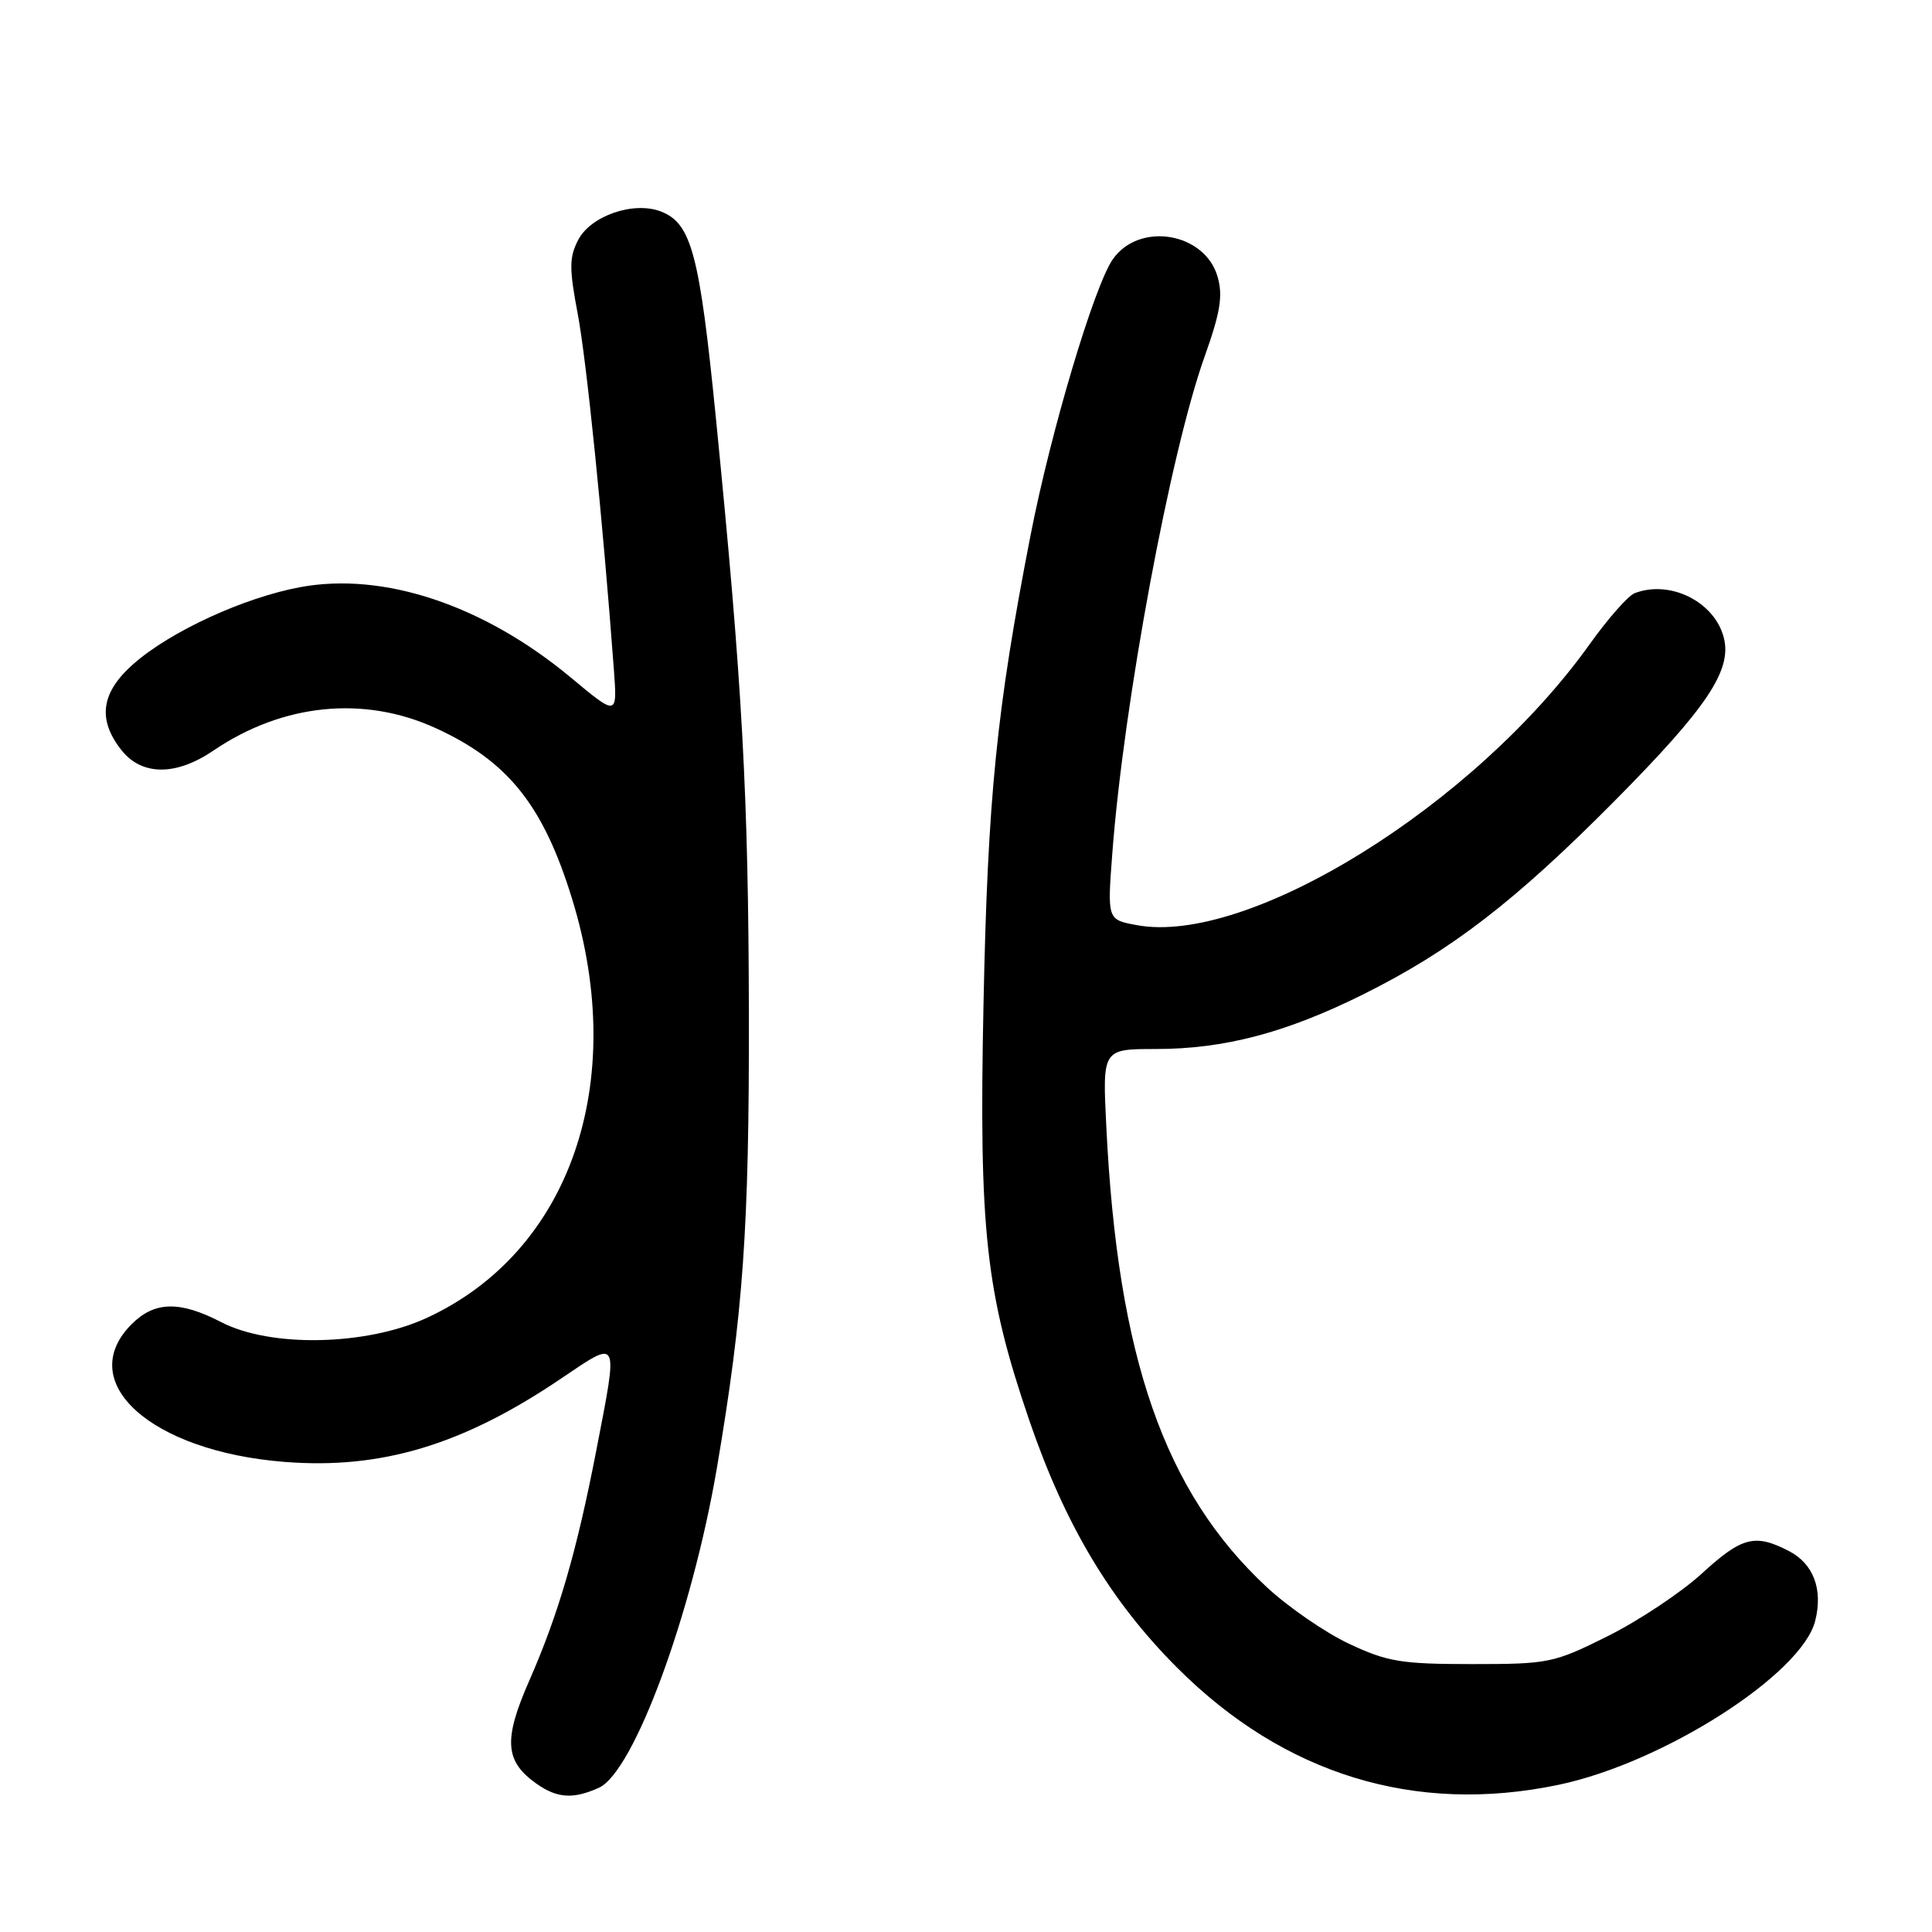 <?xml version="1.0" encoding="UTF-8" standalone="no"?>
<!DOCTYPE svg PUBLIC "-//W3C//DTD SVG 1.1//EN" "http://www.w3.org/Graphics/SVG/1.1/DTD/svg11.dtd" >
<svg xmlns="http://www.w3.org/2000/svg" xmlns:xlink="http://www.w3.org/1999/xlink" version="1.1" viewBox="0 0 256 256">
 <g >
 <path fill="currentColor"
d=" M 79.37 236.88 C 83.99 234.77 91.69 213.88 94.99 194.52 C 98.48 173.99 99.28 162.73 99.23 134.50 C 99.18 105.33 98.37 90.71 94.87 55.50 C 92.69 33.57 91.62 29.57 87.54 28.01 C 83.92 26.64 78.26 28.60 76.61 31.80 C 75.42 34.09 75.41 35.58 76.55 41.58 C 77.72 47.75 79.88 69.01 81.34 88.70 C 81.80 94.91 81.80 94.91 75.65 89.79 C 64.11 80.18 50.84 75.75 39.78 77.80 C 32.31 79.19 22.59 83.66 17.70 87.96 C 13.39 91.75 12.88 95.30 16.07 99.37 C 18.78 102.81 23.30 102.84 28.29 99.45 C 37.45 93.22 48.24 92.13 57.73 96.48 C 67.32 100.86 72.00 106.72 75.81 119.12 C 83.32 143.50 75.52 165.92 56.50 174.65 C 48.48 178.33 35.83 178.58 29.29 175.18 C 23.82 172.35 20.49 172.42 17.45 175.45 C 9.78 183.13 19.96 192.31 37.70 193.71 C 50.48 194.72 61.29 191.48 74.25 182.73 C 82.14 177.41 81.94 177.03 79.01 192.20 C 76.42 205.58 74.00 213.88 70.13 222.70 C 66.67 230.58 66.88 233.40 71.16 236.40 C 73.86 238.29 76.00 238.41 79.37 236.88 Z  M 206.50 236.50 C 220.38 233.60 238.77 221.84 240.53 214.75 C 241.57 210.58 240.29 207.20 237.04 205.52 C 232.53 203.19 230.82 203.63 225.46 208.54 C 222.73 211.03 217.15 214.74 213.05 216.79 C 205.87 220.37 205.22 220.50 195.05 220.50 C 185.70 220.50 183.85 220.20 178.78 217.82 C 175.64 216.35 170.73 212.97 167.87 210.32 C 154.29 197.70 148.09 179.93 146.59 149.25 C 146.08 139.00 146.08 139.00 153.15 139.00 C 162.24 139.00 170.44 136.84 180.71 131.72 C 192.31 125.94 200.76 119.43 214.05 106.02 C 226.19 93.76 229.50 88.82 228.42 84.52 C 227.22 79.75 221.31 76.79 216.60 78.60 C 215.74 78.93 213.06 81.97 210.64 85.36 C 195.39 106.73 165.36 125.35 150.60 122.58 C 146.72 121.86 146.72 121.86 147.39 113.03 C 148.89 93.21 155.07 59.94 159.64 47.18 C 161.70 41.40 162.06 39.20 161.34 36.68 C 159.66 30.81 150.99 29.34 147.47 34.33 C 145.01 37.80 139.23 57.18 136.55 70.94 C 132.04 94.07 130.88 105.66 130.32 133.00 C 129.70 163.10 130.60 171.26 136.37 188.16 C 141.12 202.05 147.15 212.15 156.00 221.00 C 170.14 235.14 187.51 240.47 206.50 236.50 Z "/>
</g>
</svg>